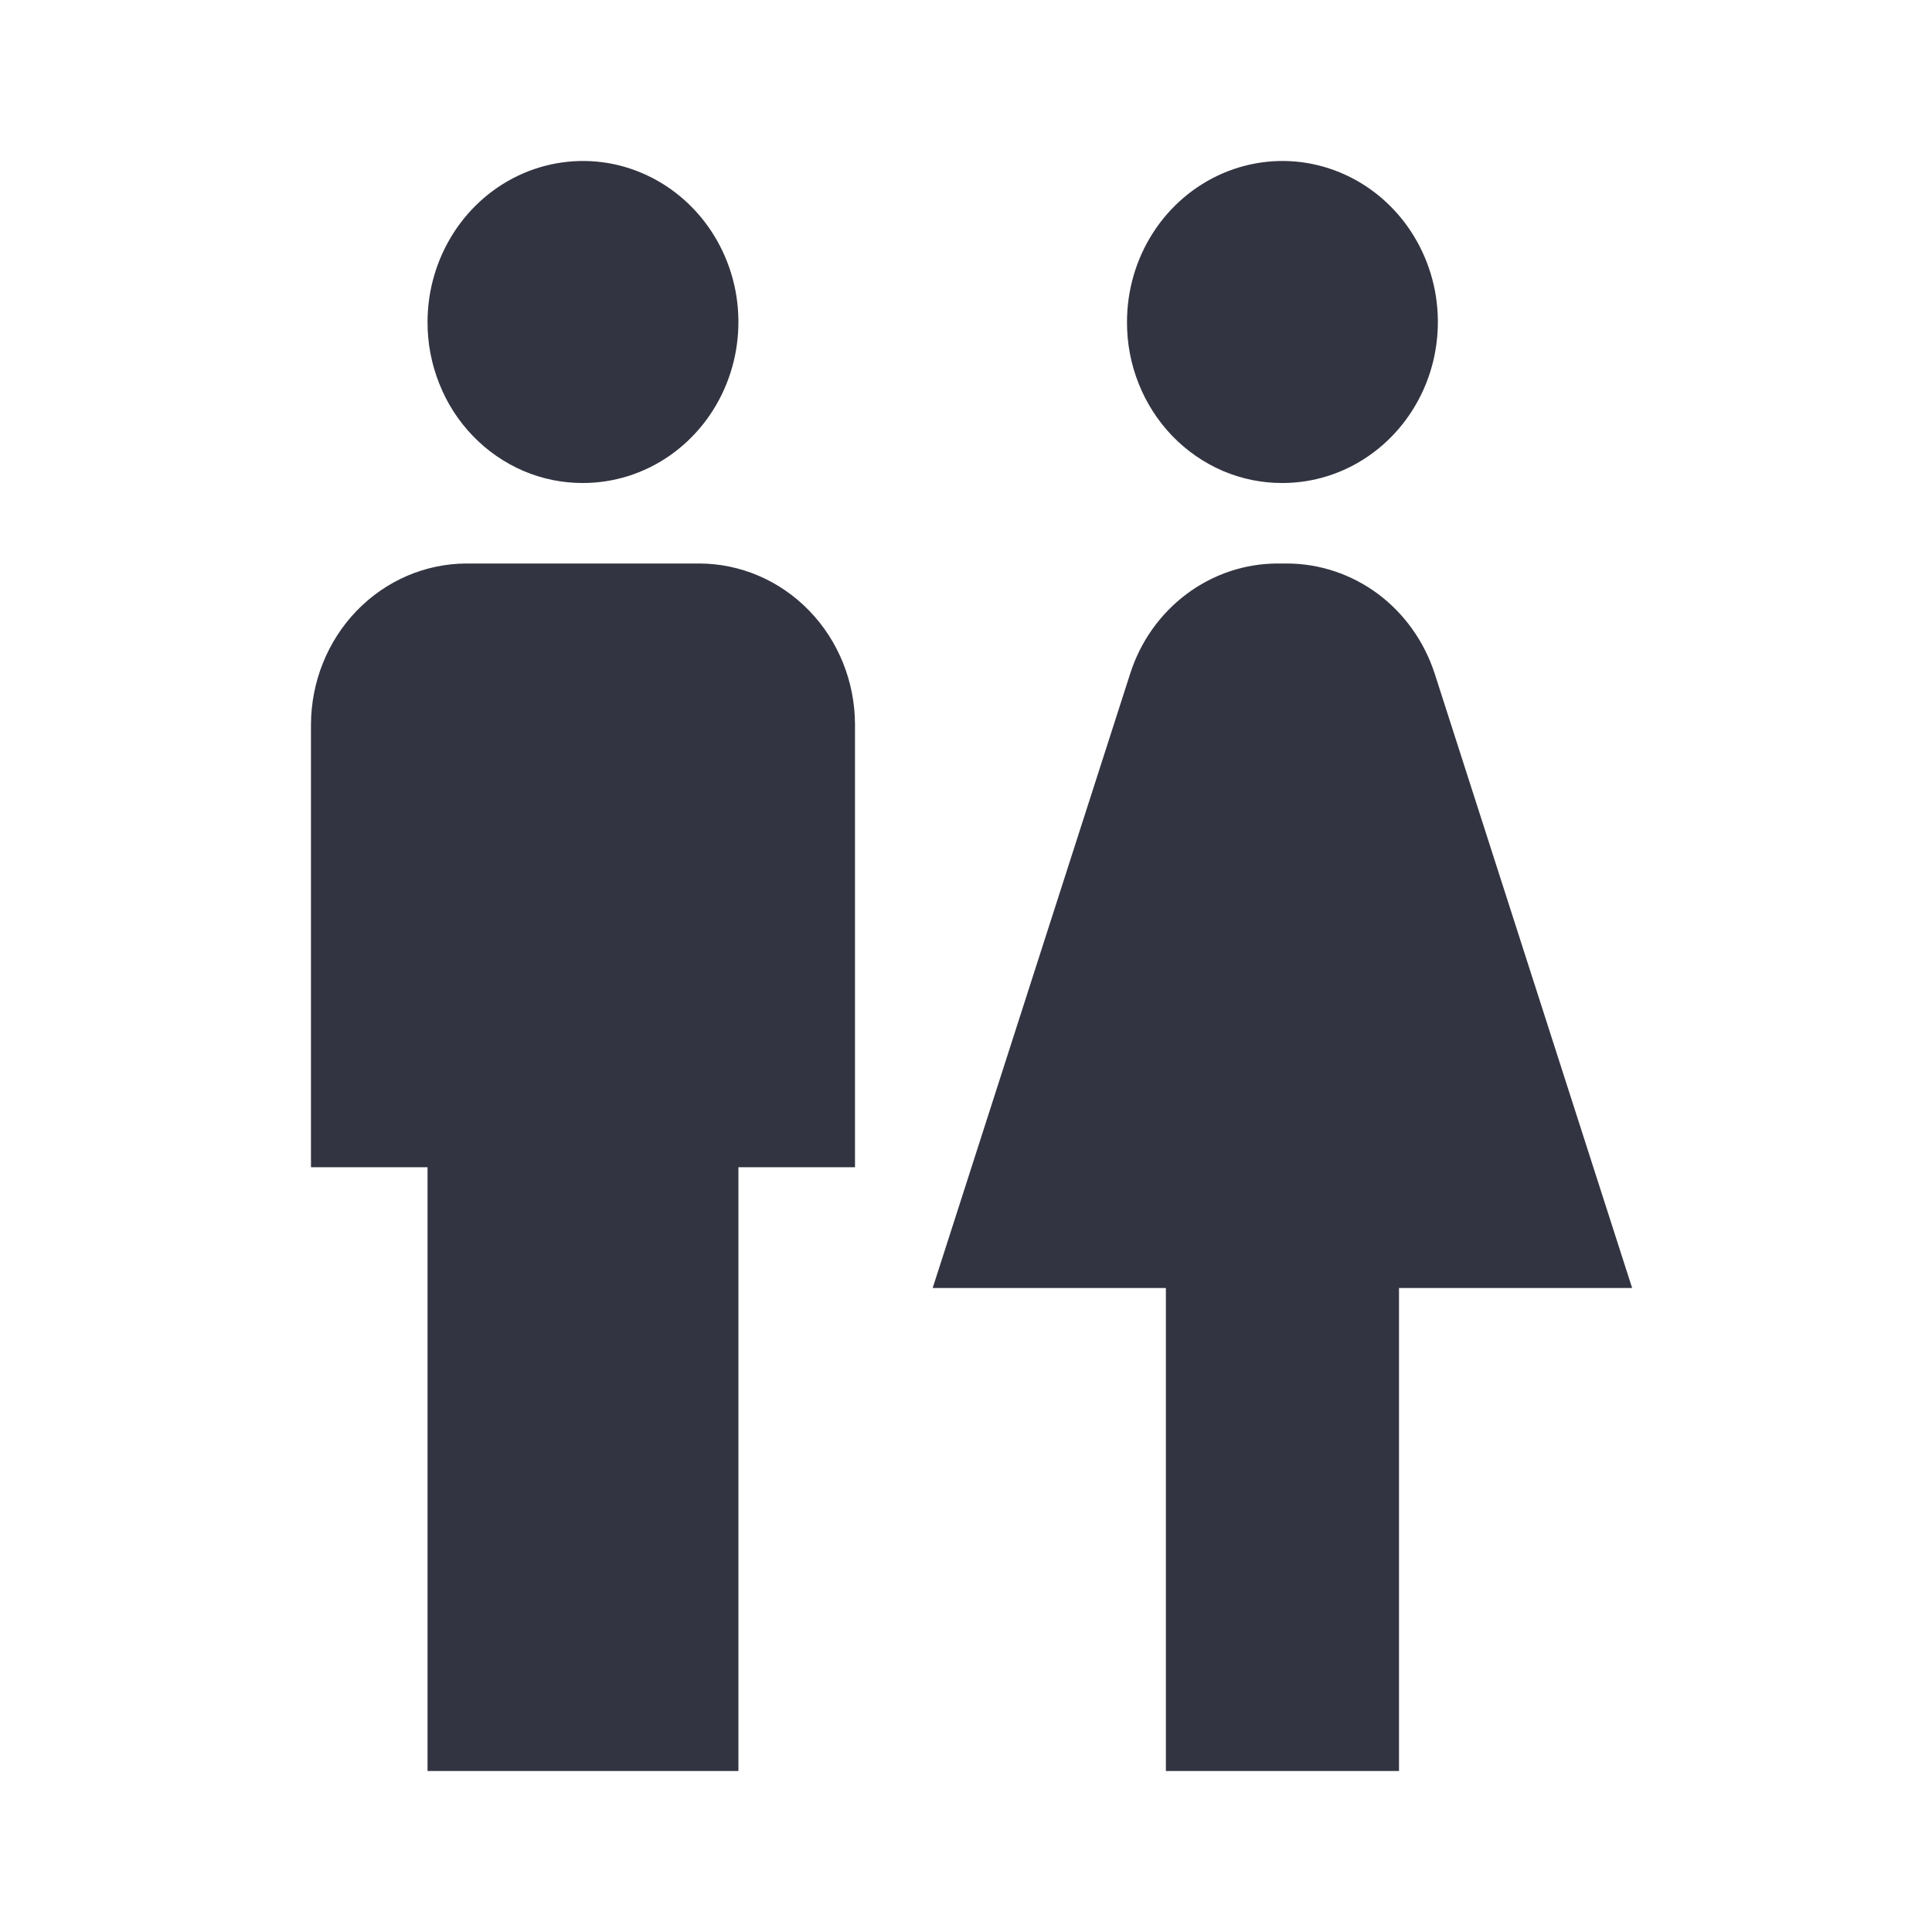 <svg width="24" height="24" viewBox="0 0 24 24" fill="none" xmlns="http://www.w3.org/2000/svg">
<path d="M5.311 22V14.5H3.863V9C3.865 8.47 4.069 7.962 4.43 7.588C4.792 7.213 5.282 7.002 5.794 7H8.69C9.202 7.002 9.692 7.213 10.054 7.588C10.416 7.962 10.62 8.47 10.621 9V14.5H9.173V22H5.311ZM17.379 22V16H20.275L17.823 8.37C17.694 7.972 17.448 7.625 17.119 7.379C16.79 7.134 16.394 7.001 15.989 7H15.873C15.467 7 15.071 7.132 14.742 7.378C14.412 7.624 14.166 7.971 14.039 8.37L11.586 16H14.483V22H17.379ZM7.242 6C7.624 6 7.997 5.883 8.315 5.663C8.632 5.443 8.88 5.131 9.026 4.765C9.172 4.4 9.21 3.998 9.136 3.61C9.061 3.222 8.877 2.865 8.607 2.586C8.337 2.306 7.993 2.116 7.619 2.038C7.244 1.961 6.856 2.001 6.503 2.152C6.15 2.304 5.849 2.56 5.637 2.889C5.425 3.218 5.311 3.604 5.311 4C5.31 4.263 5.36 4.523 5.457 4.766C5.553 5.01 5.695 5.23 5.875 5.416C6.054 5.602 6.268 5.749 6.502 5.85C6.737 5.95 6.988 6.001 7.242 6ZM15.931 6C16.313 6 16.686 5.883 17.003 5.663C17.321 5.443 17.568 5.131 17.715 4.765C17.861 4.4 17.899 3.998 17.825 3.61C17.75 3.222 17.566 2.865 17.296 2.586C17.026 2.306 16.682 2.116 16.307 2.038C15.933 1.961 15.545 2.001 15.192 2.152C14.839 2.304 14.537 2.56 14.325 2.889C14.113 3.218 14 3.604 14 4C13.999 4.263 14.048 4.523 14.145 4.766C14.242 5.01 14.384 5.23 14.563 5.416C14.743 5.602 14.956 5.749 15.191 5.85C15.425 5.95 15.677 6.001 15.931 6Z" fill="#333441"/>
</svg>
